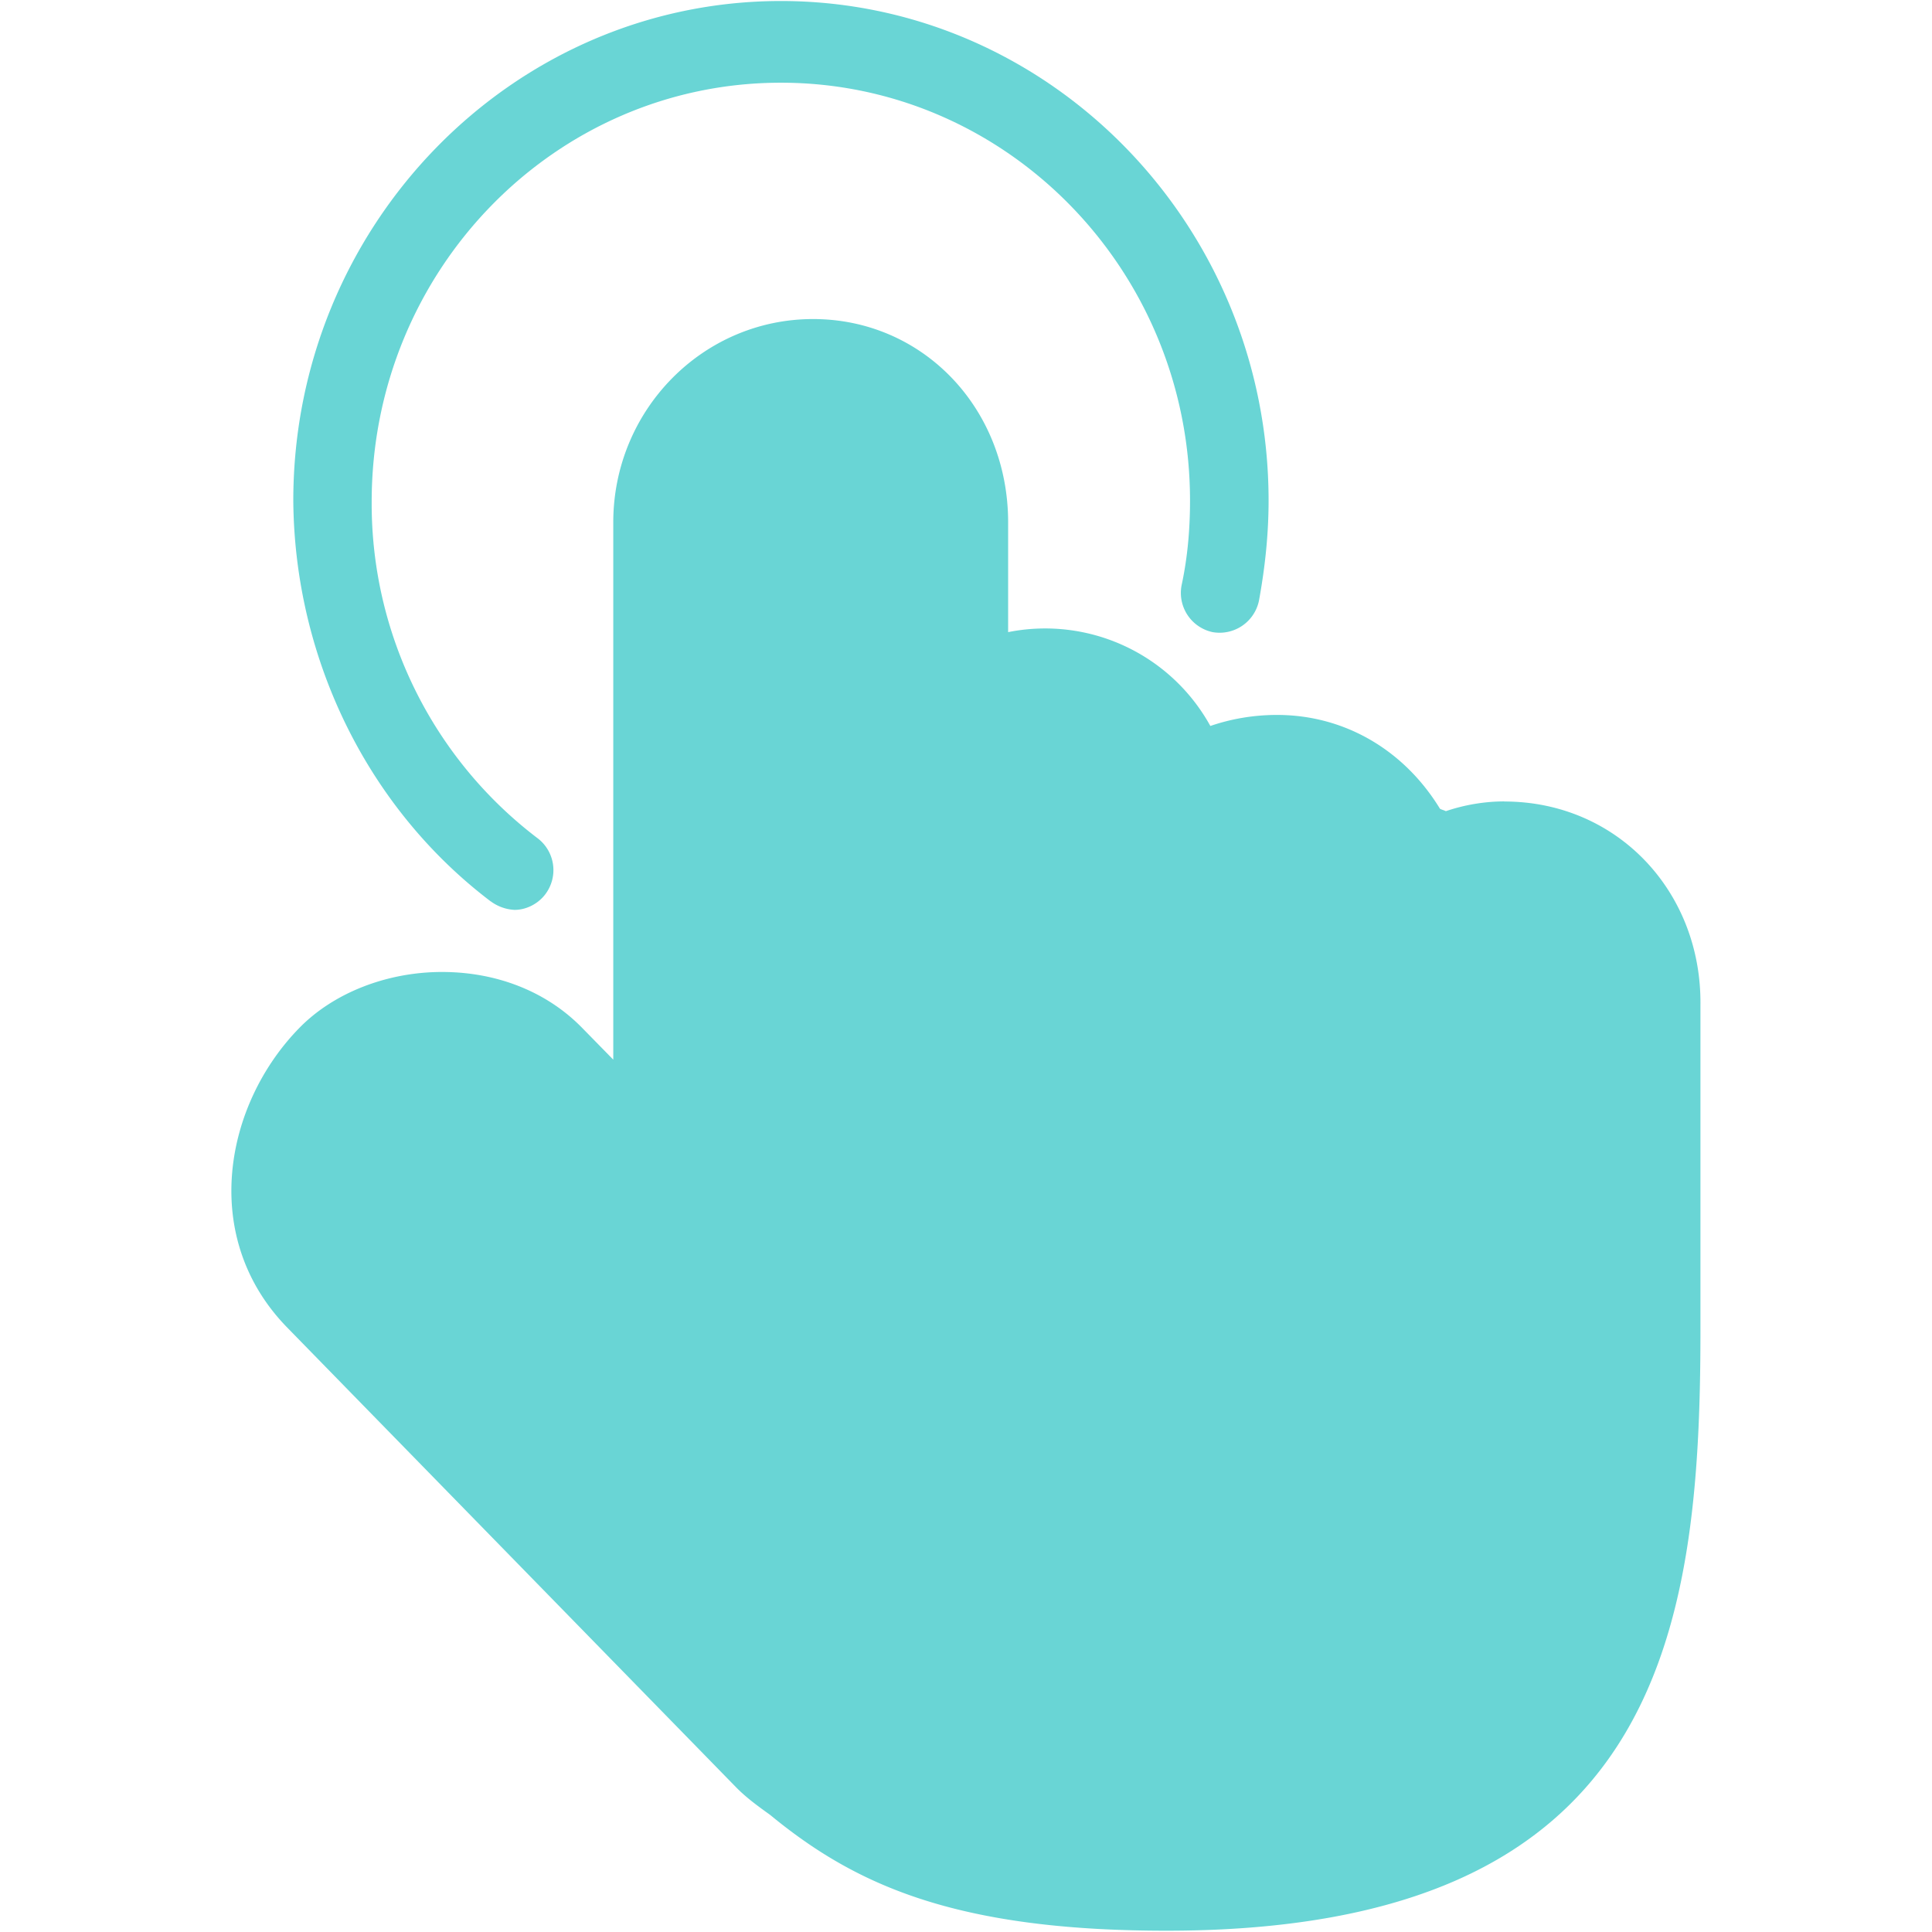 <?xml version="1.0" standalone="no"?><!DOCTYPE svg PUBLIC "-//W3C//DTD SVG 1.1//EN" "http://www.w3.org/Graphics/SVG/1.1/DTD/svg11.dtd"><svg t="1623737763264" class="icon" viewBox="0 0 1024 1024" version="1.1" xmlns="http://www.w3.org/2000/svg" p-id="2525" width="64" height="64" xmlns:xlink="http://www.w3.org/1999/xlink"><defs><style type="text/css"></style></defs><path d="M797.257 424.765c-10.728 0-21.455 1.95-30.915 5.169-1.268-0.634-1.902-0.634-3.121-1.268-18.92-31.013-50.469-49.737-86.406-49.737-11.947 0-23.942 1.95-35.304 5.851a99.962 99.962 0 0 0-107.179-49.737V276.919c0-60.709-45.349-107.813-103.375-107.813-58.661 0-105.911 48.421-105.911 107.764v284.77l-16.433-16.774c-18.871-19.358-45.349-29.696-74.362-29.696-29.013 0-57.393 10.971-75.678 29.745-39.692 40.619-52.955 111.031-6.29 158.769l237.666 243.419c5.705 5.851 11.995 10.338 18.286 14.872 44.763 36.815 97.719 61.342 209.969 61.342 261.022 0 283.063-156.916 283.063-317.684v-173.056c0.634-60.026-44.13-107.764-104.009-107.764zM260.096 477.72a23.113 23.113 0 0 0 12.629 4.535c6.29 0 12.581-3.267 16.384-8.387a21.211 21.211 0 0 0-4.389-29.745A222.598 222.598 0 0 1 196.998 265.947c0-122.685 97.085-222.11 216.893-222.11 119.759 0 216.844 99.426 216.844 221.477 0 14.824-1.219 29.696-4.389 44.52a21.26 21.26 0 0 0 16.384 25.21 21.309 21.309 0 0 0 24.576-16.823c3.17-17.408 5.071-34.865 5.071-52.907 0-145.944-116.053-264.777-258.487-264.777C271.458 0.585 155.453 119.418 155.453 265.362c0.634 83.285 39.058 162.67 104.643 212.407z" fill="#69D5D5" p-id="2526"></path></svg>